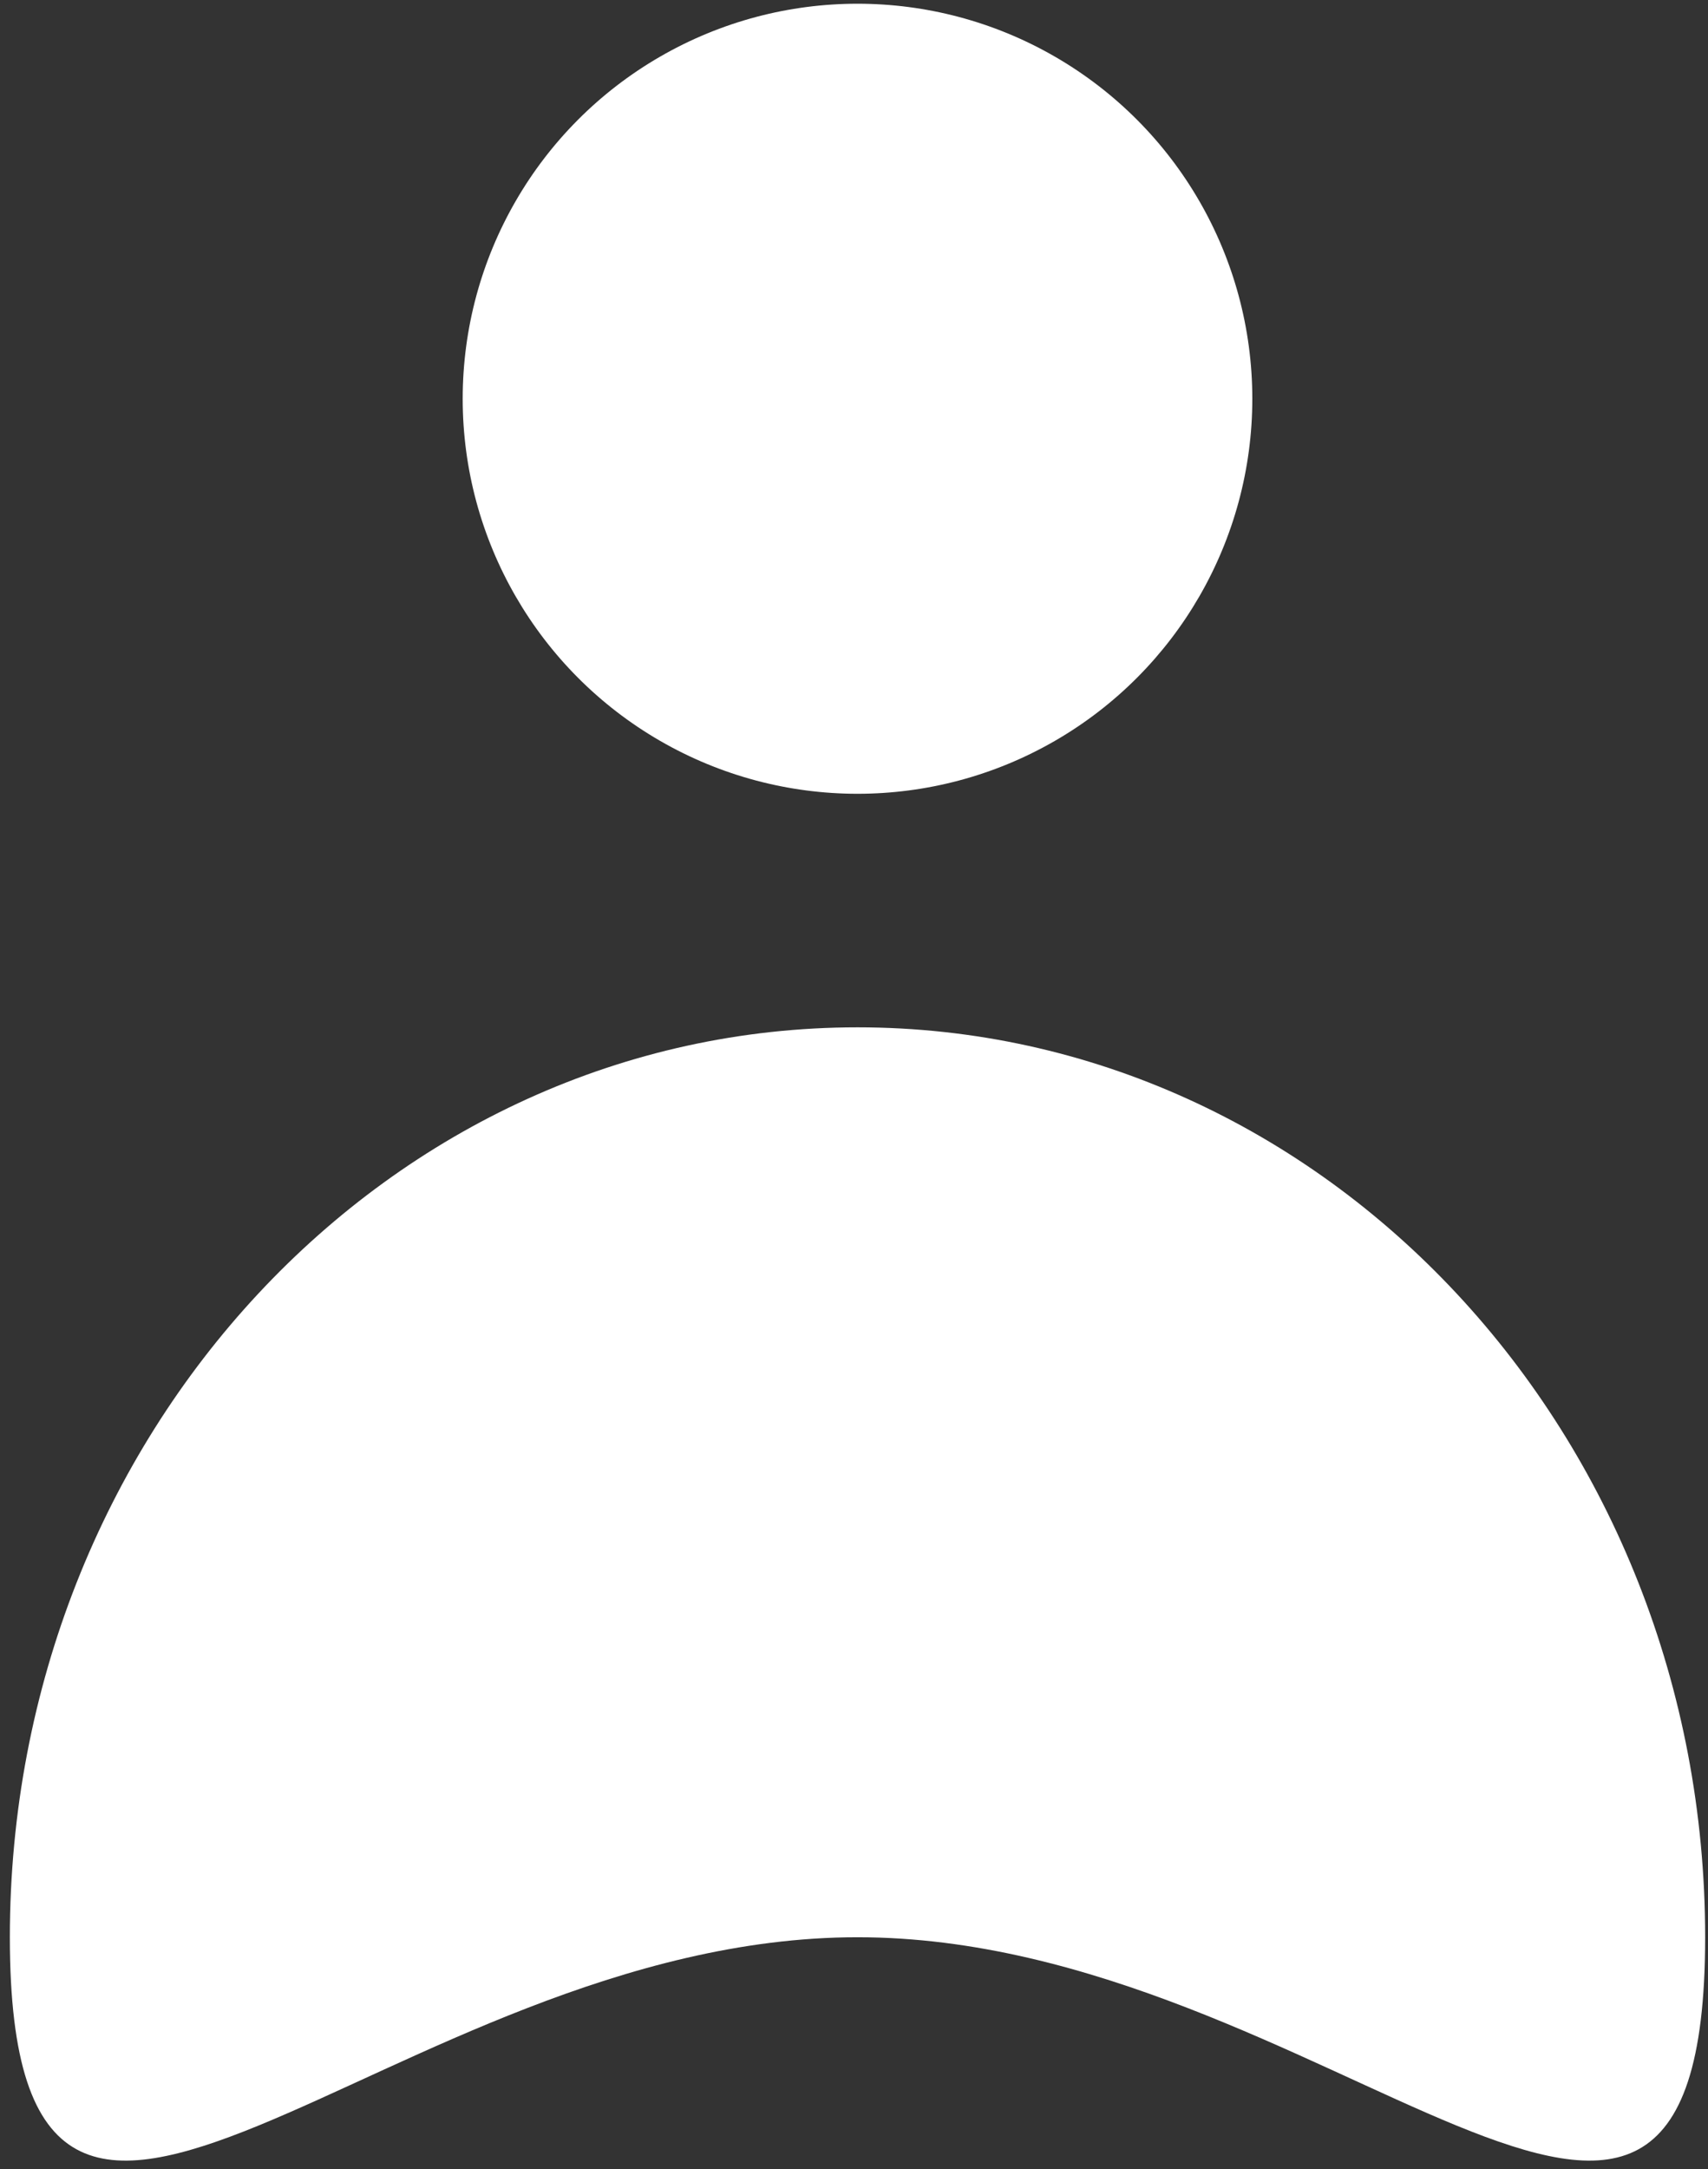 <?xml version="1.0" encoding="UTF-8"?>
<svg width="78px" height="99px" viewBox="0 0 78 99" version="1.1" xmlns="http://www.w3.org/2000/svg" xmlns:xlink="http://www.w3.org/1999/xlink">
    <rect x="0" y="0" width="78" height="99" fill="#333333" stroke="none"/>
    <title>user</title>
    <g id="Design-(iteration-3)" stroke="none" stroke-width="1" fill="none" fill-rule="evenodd">
        <g id="user" fill="#FFFFFF" fill-rule="nonzero">
            <path d="M77.87,88.42 C77.87,111.36 60.54,88.42 39.16,88.42 C17.78,88.42 0.45,111.36 0.45,88.42 C0.45,65.48 17.78,46.89 39.16,46.89 C60.54,46.89 77.87,65.48 77.87,88.42 Z" id="Path"></path>
            <circle id="Oval" cx="39.16" cy="18.2" r="18.03"></circle>
        </g>
    </g>
</svg>
